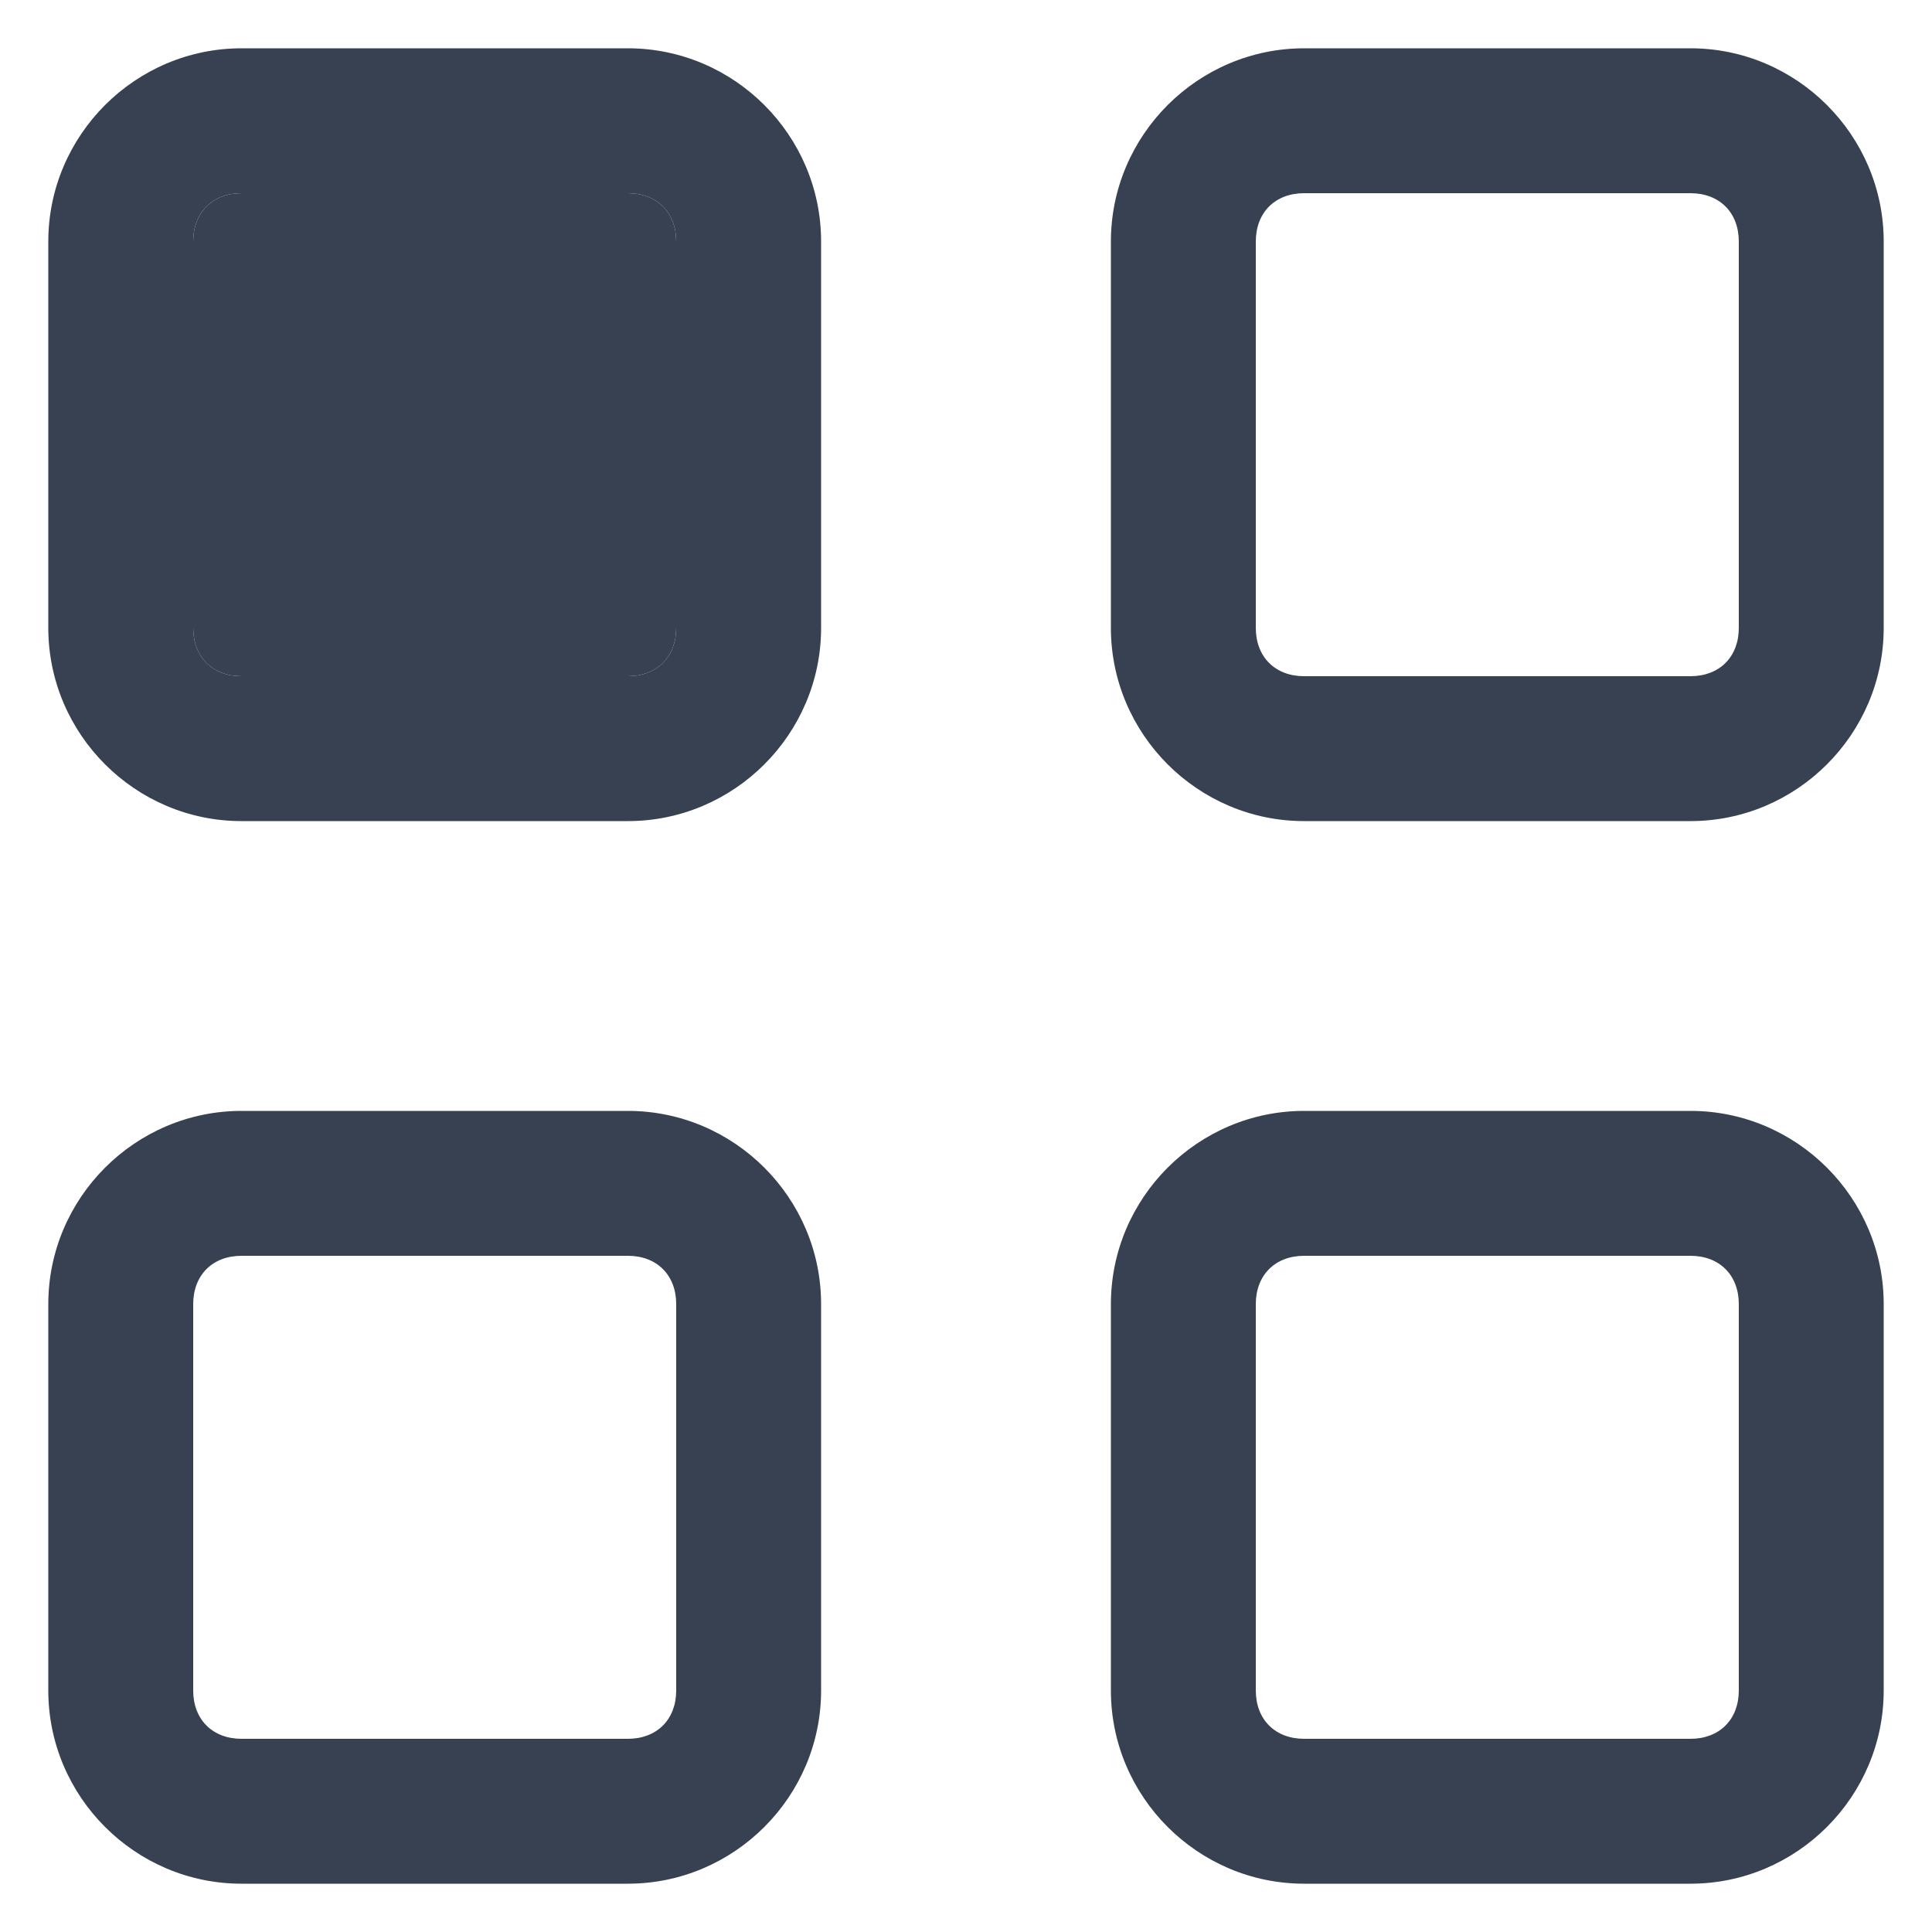 <svg width="16" height="16" viewBox="0 0 20 20" fill="none" xmlns="http://www.w3.org/2000/svg">
<path fill-rule="evenodd" clip-rule="evenodd" d="M6.5 0.5C7.6 0.5 8.5 1.4 8.5 2.5V6.5C8.5 7.6 7.6 8.5 6.5 8.5H2.5C1.4 8.5 0.5 7.6 0.5 6.5V2.5C0.5 1.4 1.4 0.5 2.5 0.5H6.5ZM2.5 2C2.2 2 2 2.2 2 2.5V6.5C2 6.8 2.2 7 2.5 7H6.5C6.8 7 7 6.8 7 6.5V2.5C7 2.2 6.8 2 6.5 2H2.5ZM6.5 11.5C7.6 11.5 8.5 12.4 8.5 13.5V17.5C8.5 18.6 7.6 19.5 6.5 19.5H2.5C1.4 19.5 0.5 18.6 0.5 17.5V13.5C0.5 12.4 1.4 11.5 2.5 11.5H6.5ZM2.5 13C2.2 13 2 13.2 2 13.5V17.5C2 17.8 2.2 18 2.5 18H6.5C6.8 18 7 17.8 7 17.5V13.5C7 13.2 6.8 13 6.5 13H2.5ZM11.5 2.5C11.5 1.4 12.4 0.5 13.5 0.5H17.5C18.6 0.5 19.5 1.4 19.5 2.5V6.5C19.5 7.6 18.6 8.5 17.5 8.5H13.5C12.4 8.5 11.5 7.6 11.5 6.5V2.5ZM13.5 2C13.2 2 13 2.2 13 2.5V6.5C13 6.8 13.2 7 13.5 7H17.5C17.8 7 18 6.8 18 6.5V2.5C18 2.2 17.8 2 17.5 2H13.5ZM17.5 11.5C18.6 11.5 19.5 12.4 19.5 13.5V17.5C19.5 18.6 18.6 19.5 17.5 19.5H13.5C12.4 19.5 11.5 18.6 11.5 17.5V13.5C11.5 12.4 12.4 11.5 13.5 11.5H17.5ZM13.5 13C13.2 13 13 13.2 13 13.5V17.5C13 17.8 13.2 18 13.5 18H17.5C17.8 18 18 17.8 18 17.5V13.5C18 13.2 17.8 13 17.5 13H13.5Z" fill="#374151"/>
<path d="M2.5 2C2.2 2 2 2.2 2 2.5V6.5C2 6.8 2.2 7 2.5 7H6.5C6.8 7 7 6.8 7 6.5V2.5C7 2.2 6.8 2 6.5 2H2.5Z" fill="#374151"/>
</svg>
